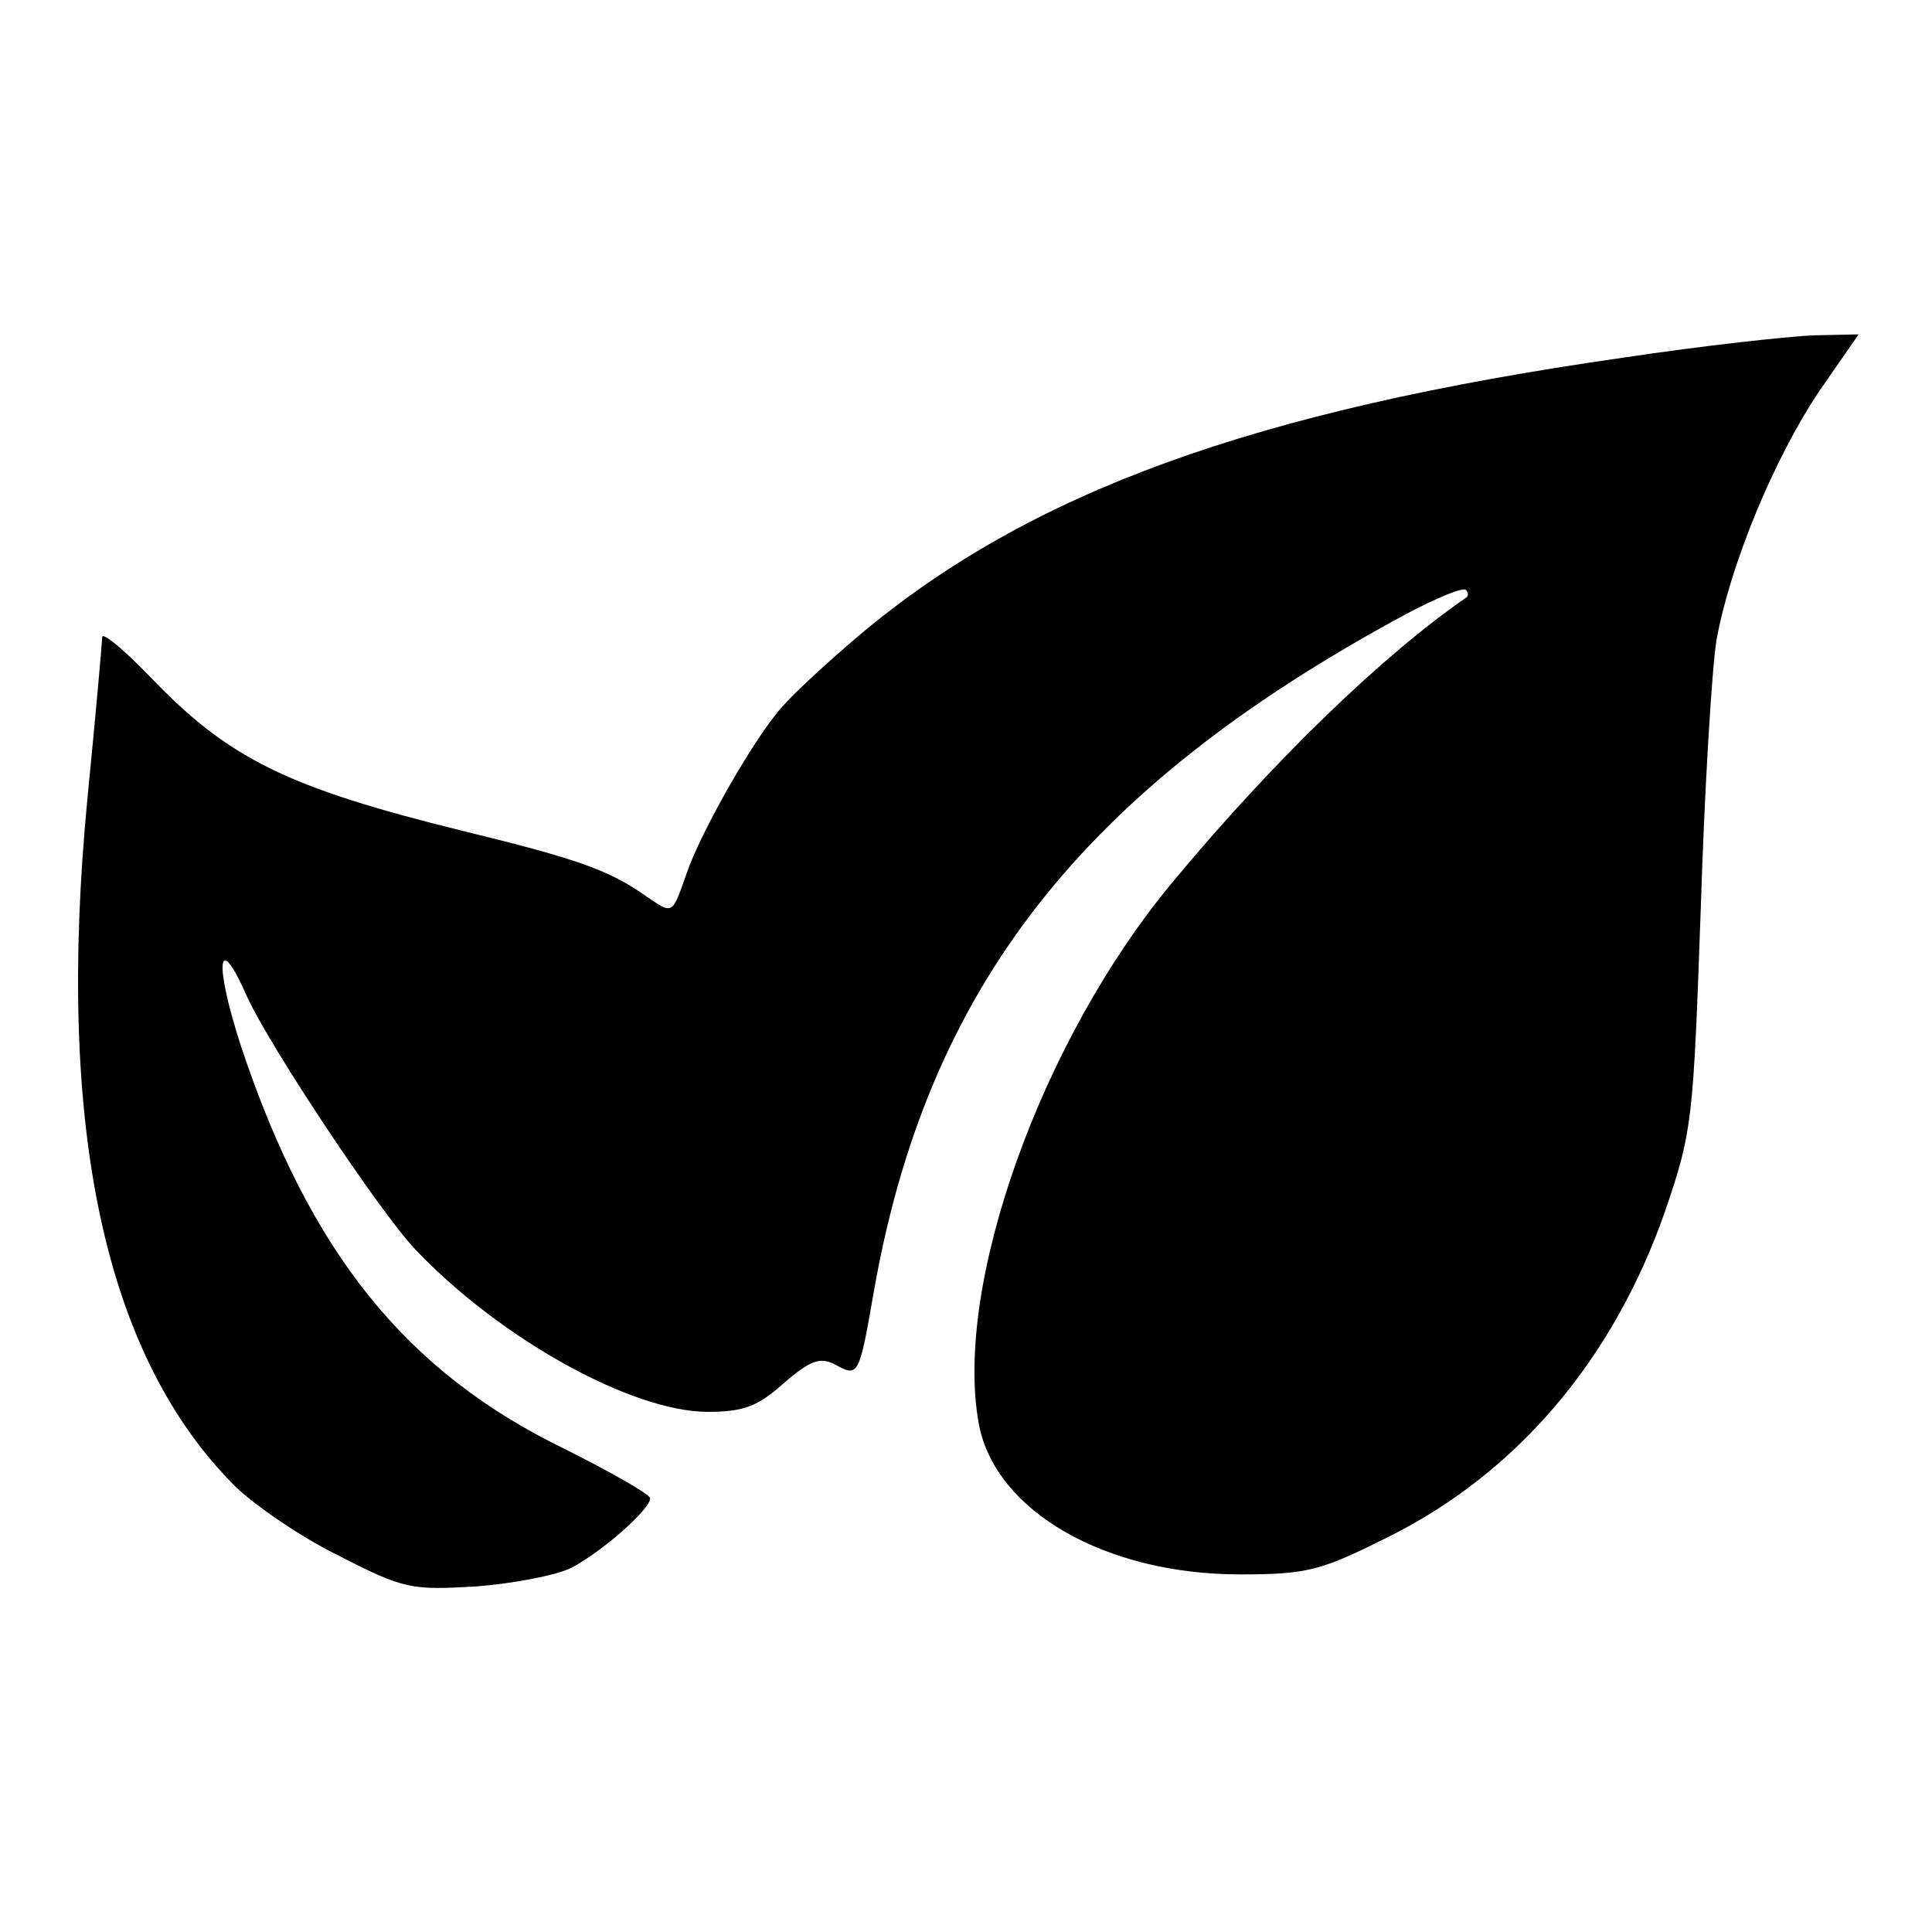 <?xml version="1.0" standalone="no"?>
<!DOCTYPE svg PUBLIC "-//W3C//DTD SVG 20010904//EN"
 "http://www.w3.org/TR/2001/REC-SVG-20010904/DTD/svg10.dtd">
<svg version="1.0" xmlns="http://www.w3.org/2000/svg"
 width="208pt" height="208pt" viewBox="0 0 208 208"
 preserveAspectRatio="xMidYMid meet">
<g transform="translate(0,208) scale(0.1,-0.1)"
fill="#000000" stroke="none">
<path d="M1748 1695 c-399 -57 -640 -145 -823 -299 -33 -28 -70 -62 -82 -76
-29 -31 -89 -136 -104 -181 -16 -45 -14 -44 -46 -22 -38 26 -70 38 -193 68
-191 47 -254 78 -339 167 -28 29 -51 48 -51 42 0 -5 -7 -84 -16 -175 -34 -355
19 -600 160 -740 21 -20 70 -54 111 -74 70 -36 78 -37 147 -33 40 3 87 12 103
20 34 18 85 63 85 75 0 4 -42 28 -92 53 -171 83 -274 211 -348 432 -30 92 -26
128 6 55 24 -53 143 -232 181 -272 92 -97 234 -175 315 -175 39 0 54 6 82 31
29 25 39 28 55 20 25 -14 26 -12 41 74 57 331 225 546 574 734 32 17 61 29 64
26 3 -3 3 -6 1 -8 -90 -62 -208 -176 -316 -306 -142 -170 -237 -436 -209 -585
18 -93 136 -161 281 -161 73 0 87 4 159 40 139 69 243 191 299 352 29 85 30
97 38 323 4 129 12 260 17 291 15 82 62 195 110 267 l43 62 -48 -1 c-26 -1
-119 -11 -205 -24z"/>
</g>
</svg>
